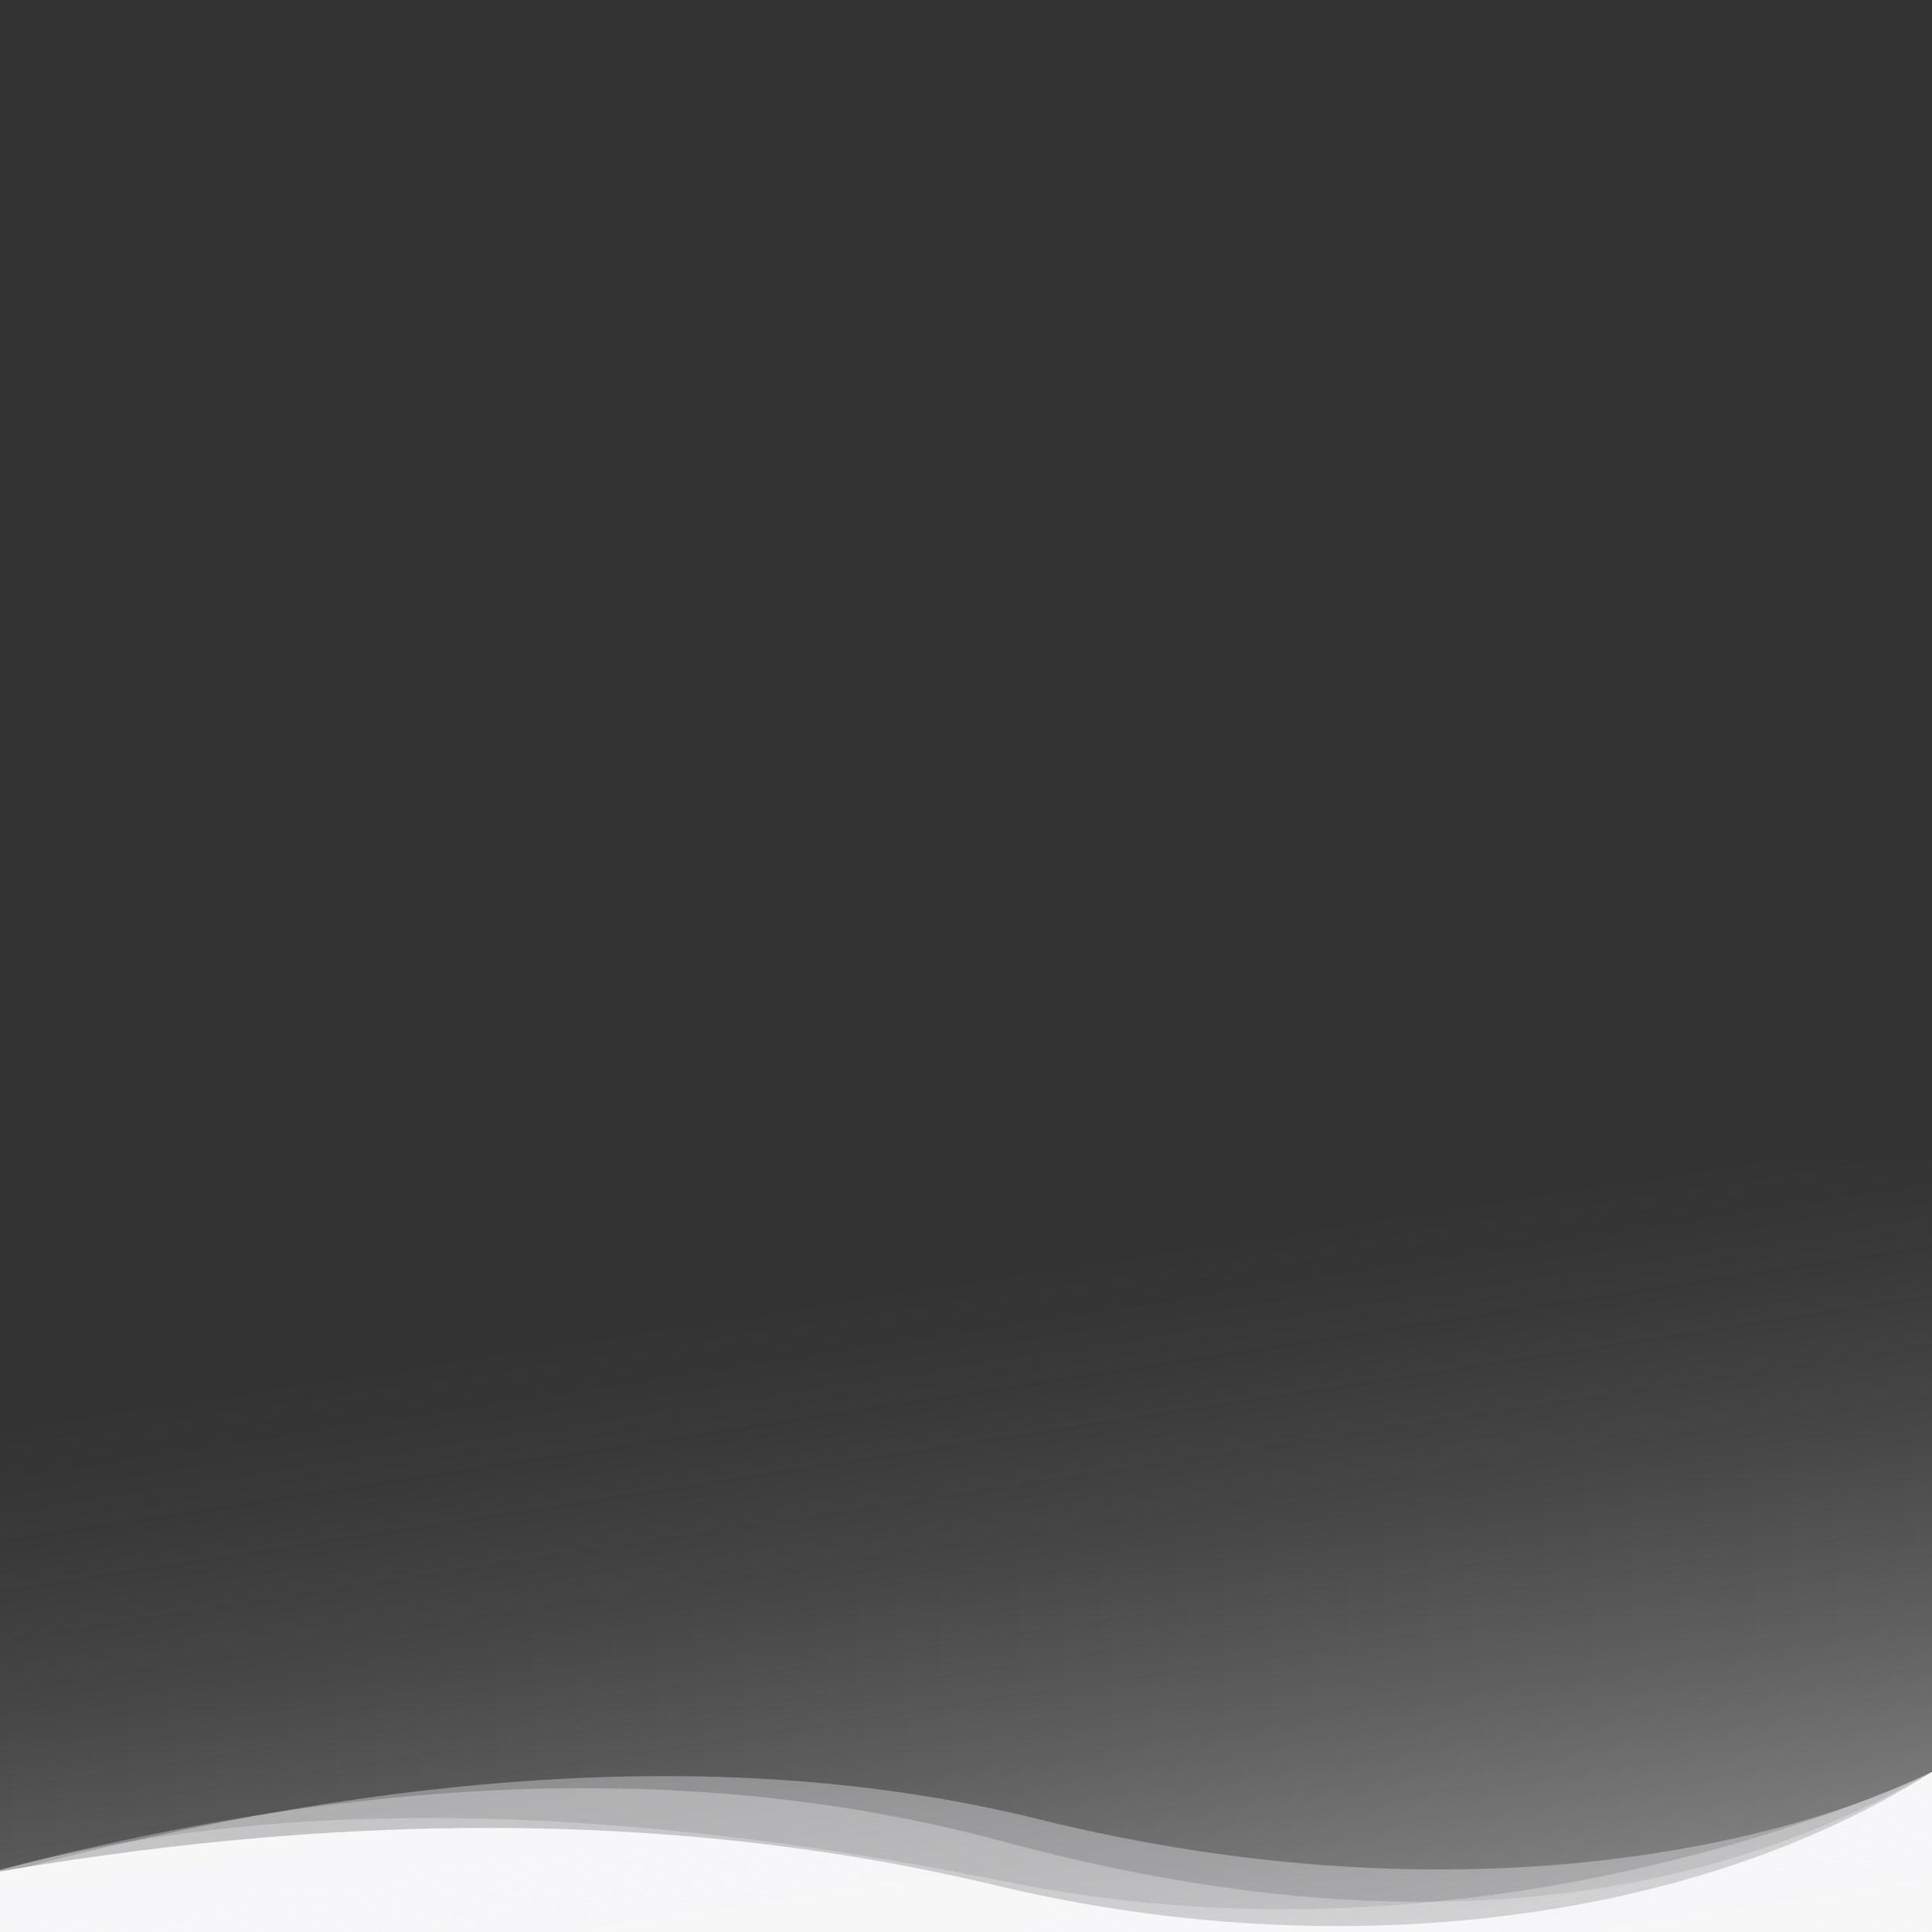 <svg xmlns="http://www.w3.org/2000/svg" xmlns:xlink="http://www.w3.org/1999/xlink" viewBox="0 0 1400 1400">
    <rect x="0" y="0" width="1400" height="1400" fill="#333333" stroke="none"/>
    <defs>
      	<linearGradient id="gradient" x1="670.75" y1="13496.45" x2="815.03" y2="12552.68" gradientTransform="matrix(1, 0, 0, -1, 0, 14425.09)" gradientUnits="userSpaceOnUse">
			<stop offset="0" stop-color="#F6F6F8" stop-opacity="0"/>
			<stop offset="0.09" stop-color="#F6F6F8" stop-opacity="0.03"/>
			<stop offset="0.22" stop-color="#F6F6F8" stop-opacity="0.1"/>
			<stop offset="0.37" stop-color="#F6F6F8" stop-opacity="0.23"/>
			<stop offset="0.54" stop-color="#F6F6F8" stop-opacity="0.41"/>
			<stop offset="0.73" stop-color="#F6F6F8" stop-opacity="0.63"/>
			<stop offset="0.93" stop-color="#F6F6F8" stop-opacity="0.9"/>
			<stop offset="1" stop-color="#F6F6F8"/>
		</linearGradient>
    </defs>
    <path d="M0,1400v-43.9c264.3-45.2,505-41.8,722,10.2c249.8,59.8,506.4,26.4,678-82.3v116H0z" fill="#F6F6F8"/>
    <path d="M0,1400v-45c196.1-53,439.9-50,731.5,9c356.8,72.3,668.5-80,668.5-80v116H0z" fill="#F6F6F8" fill-opacity="0.3"/>
    <path d="M0,1400v-45c271.3-71.3,513.5-78.2,726.4-20.7c266.6,72,491.1,55.2,673.6-50.3v116H0z" fill="#F6F6F8" fill-opacity="0.3"/>
    <path d="M0,1400v-42c291.1-78.6,541.7-91.9,751.9-39.9c315.3,77.9,550.1,14.5,648.1-34.1v116H0z" fill="#F6F6F8" fill-opacity="0.35"/>
    <rect y="840" width="1400" height="560" fill="url(#gradient)"/>
</svg>
